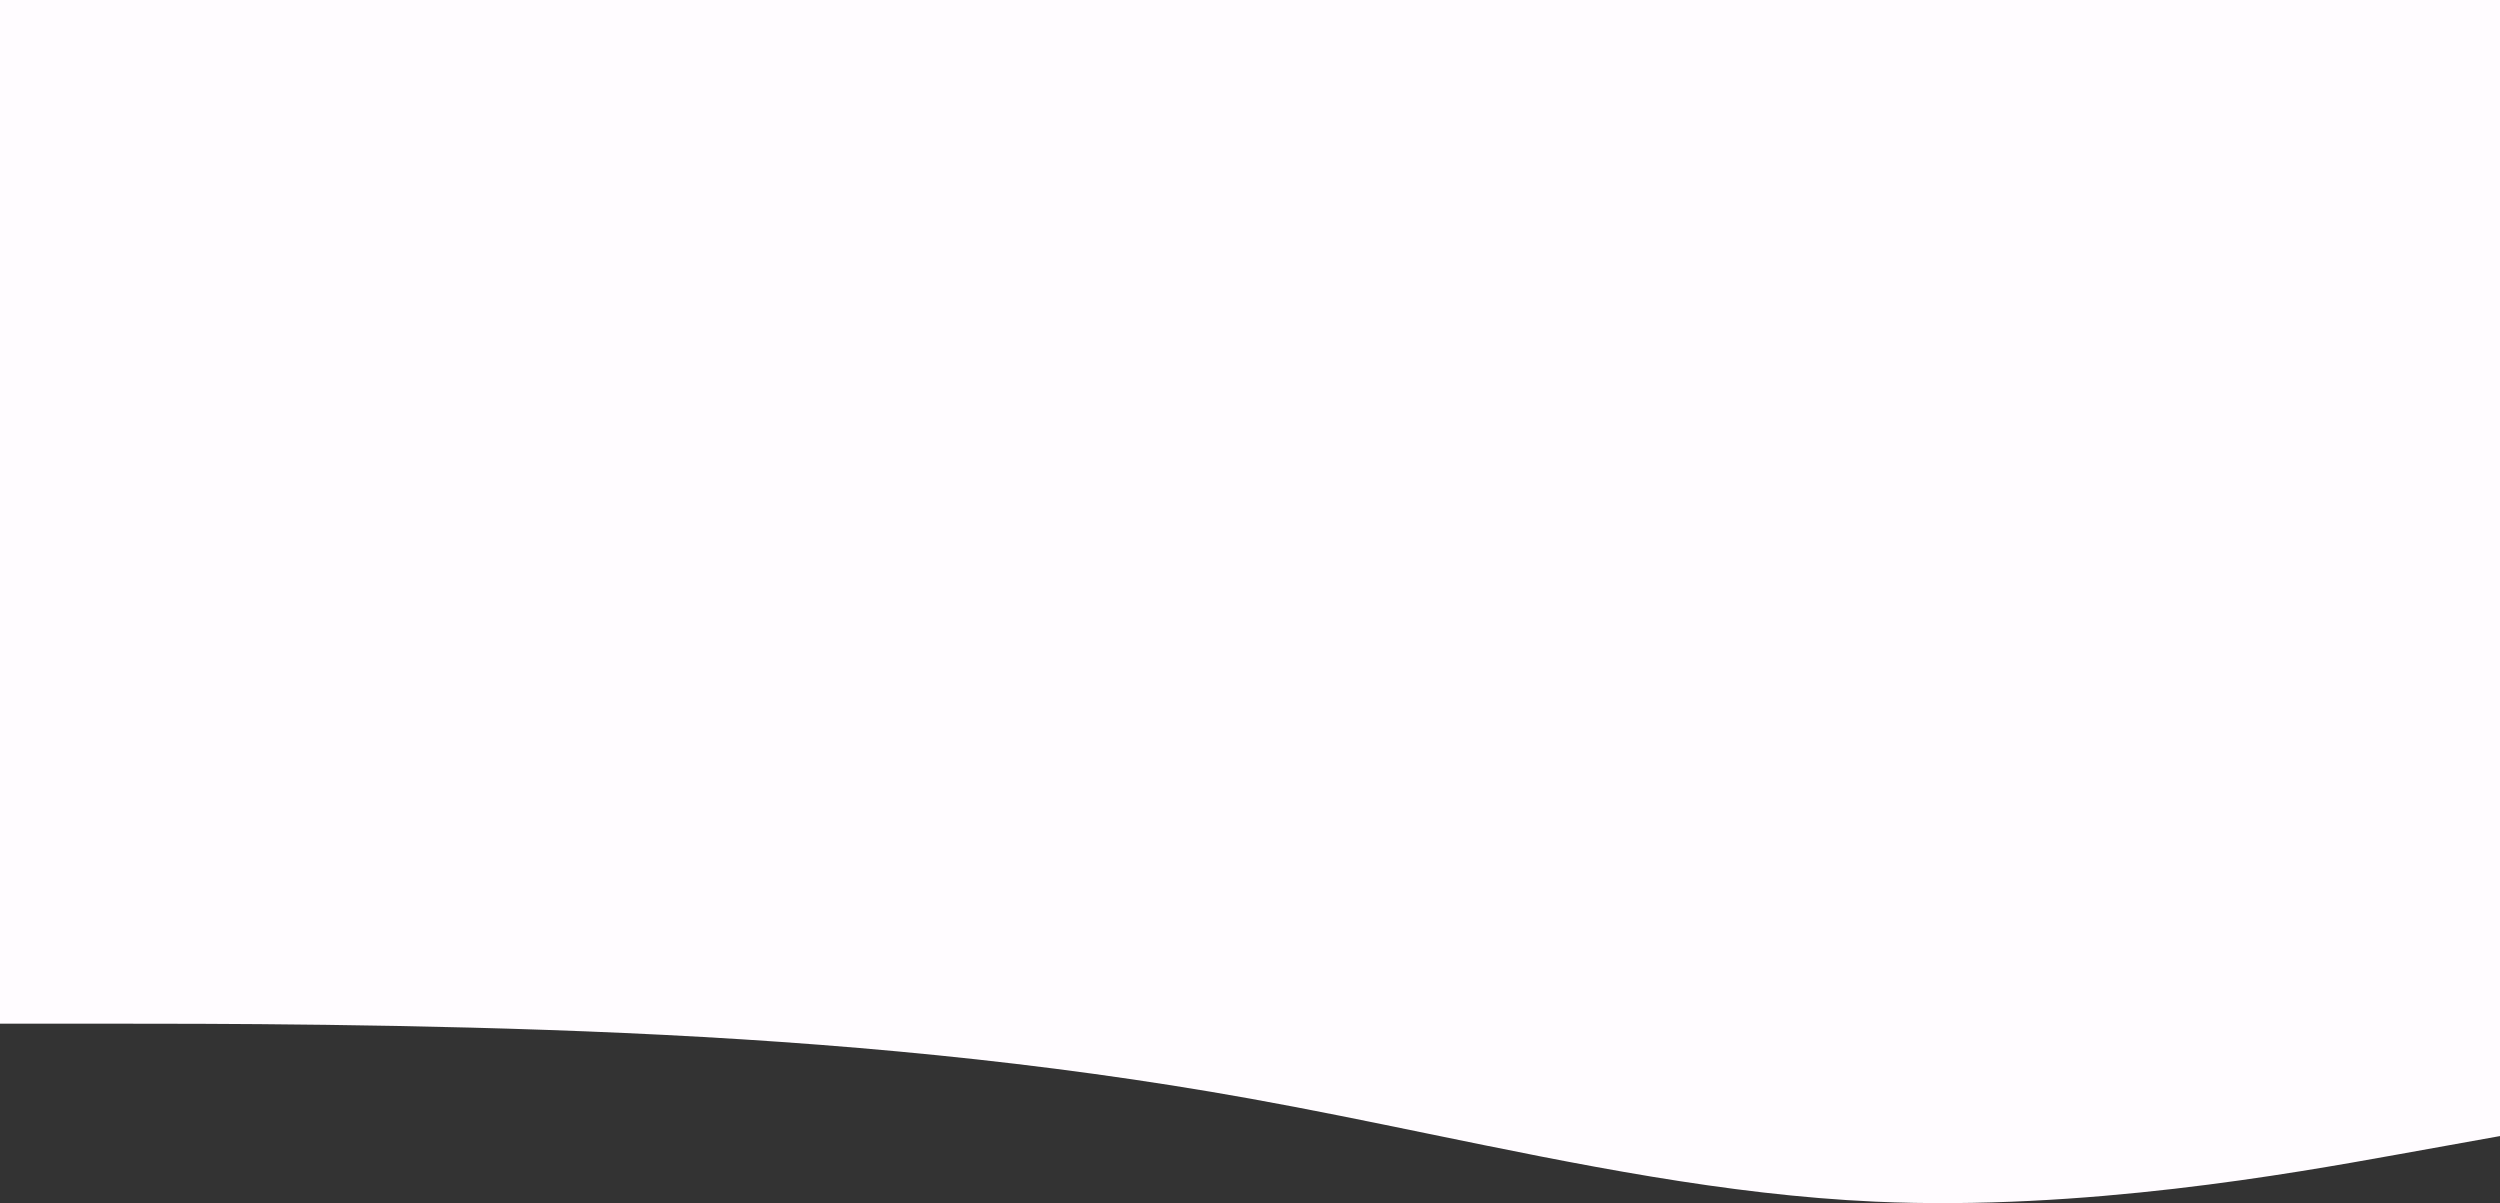 <svg width="1920" height="924" viewBox="0 0 1920 924" fill="none" xmlns="http://www.w3.org/2000/svg">
<rect x="0" y="0" width="1920" height="924" fill="#333333" stroke="none"/>
<path fill-rule="evenodd" clip-rule="evenodd" d="M1920 0H0V743V786.167H80C160 786.167 320 786.167 480 793.362C640 800.557 800 814.946 960 843.724C1005.71 851.946 1051.43 861.343 1097.14 870.74C1211.43 894.233 1325.71 917.725 1440 922.864C1600 930.059 1760 901.281 1840 886.891L1920 872.502V743V0Z" fill="#FFFCFF"/>
</svg>
